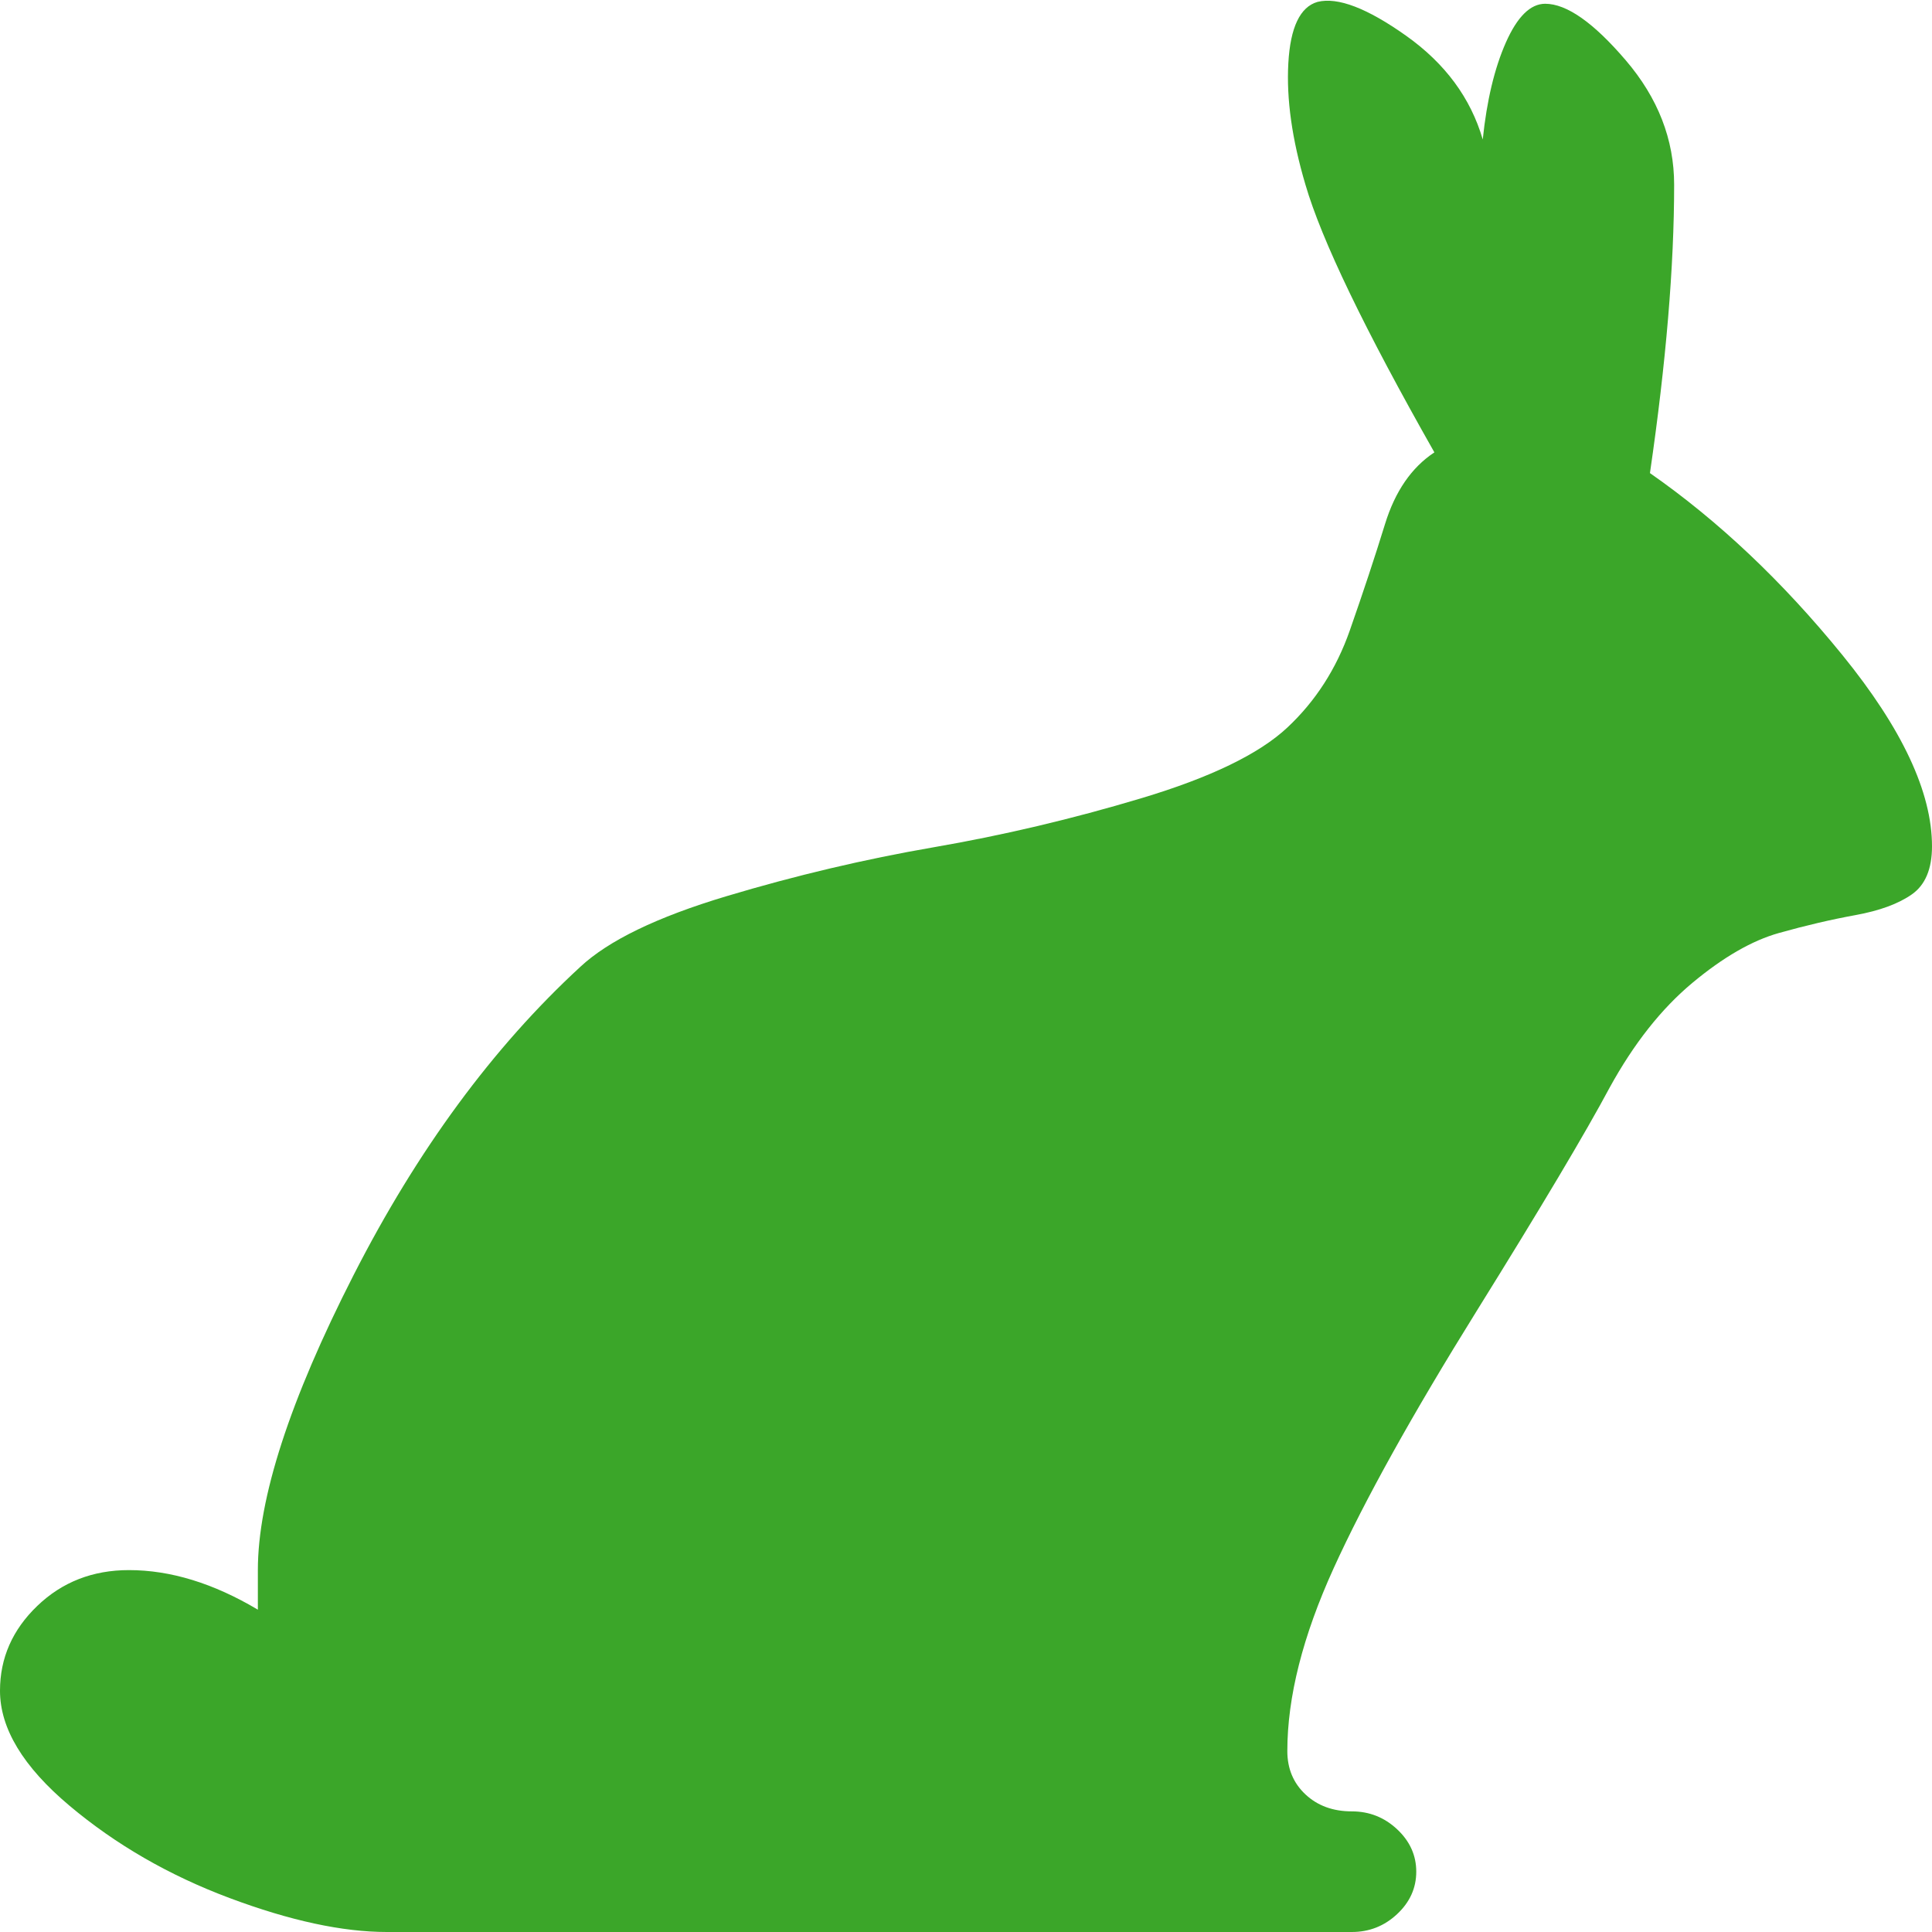 <?xml version="1.0" encoding="UTF-8" standalone="no"?><svg width='94' height='94' viewBox='0 0 94 94' fill='none' xmlns='http://www.w3.org/2000/svg'>
<g clip-path='url(#clip0_70_598)'>
<path d='M18.82 94H65.771C66.62 94 67.355 93.71 67.976 93.129C68.597 92.548 68.907 91.86 68.907 91.065C68.907 90.271 68.597 89.583 67.976 89.002C67.355 88.421 66.62 88.131 65.771 88.131C64.856 88.131 64.104 87.856 63.516 87.305C62.928 86.755 62.634 86.052 62.634 85.196C62.634 82.567 63.386 79.602 64.888 76.3C66.391 72.999 68.711 68.826 71.848 63.782C74.984 58.739 77.141 55.116 78.317 52.915C79.493 50.775 80.833 49.079 82.336 47.825C83.839 46.572 85.244 45.762 86.551 45.395C87.858 45.028 89.099 44.738 90.275 44.524C91.451 44.31 92.366 43.974 93.02 43.515C93.673 43.057 94 42.277 94 41.177C94 38.548 92.546 35.445 89.638 31.868C86.73 28.292 83.61 25.342 80.277 23.018C81.061 17.638 81.454 12.961 81.454 8.987C81.454 6.786 80.669 4.769 79.101 2.935C77.533 1.1 76.226 0.183 75.18 0.183C74.462 0.183 73.825 0.81 73.269 2.063C72.714 3.317 72.338 4.891 72.142 6.786C71.554 4.769 70.312 3.087 68.417 1.742C66.522 0.397 65.085 -0.153 64.104 0.092C63.255 0.336 62.781 1.33 62.683 3.072C62.585 4.815 62.863 6.786 63.516 8.987C64.3 11.677 66.391 16.018 69.789 22.01C68.678 22.743 67.878 23.905 67.388 25.495C66.898 27.084 66.326 28.811 65.673 30.676C65.019 32.541 64.006 34.115 62.634 35.399C61.262 36.683 58.893 37.829 55.528 38.838C52.162 39.847 48.797 40.642 45.432 41.222C42.066 41.803 38.701 42.598 35.336 43.607C31.971 44.616 29.602 45.762 28.229 47.046C23.982 50.959 20.306 55.957 17.202 62.04C14.098 68.123 12.546 72.907 12.546 76.392V78.318C10.39 77.034 8.299 76.392 6.273 76.392C4.509 76.392 3.022 76.973 1.813 78.135C0.604 79.296 0 80.672 0 82.261C0 84.096 1.127 85.96 3.382 87.856C5.636 89.751 8.234 91.249 11.174 92.349C14.115 93.45 16.663 94 18.82 94Z' fill='#3BA629'/>
</g>
<defs>
<clipPath id='clip0_70_598'>
<rect width='94' height='94' fill='white' transform='matrix(-1 0 0 1 94 0)'/>
</clipPath>
</defs>
</svg>
